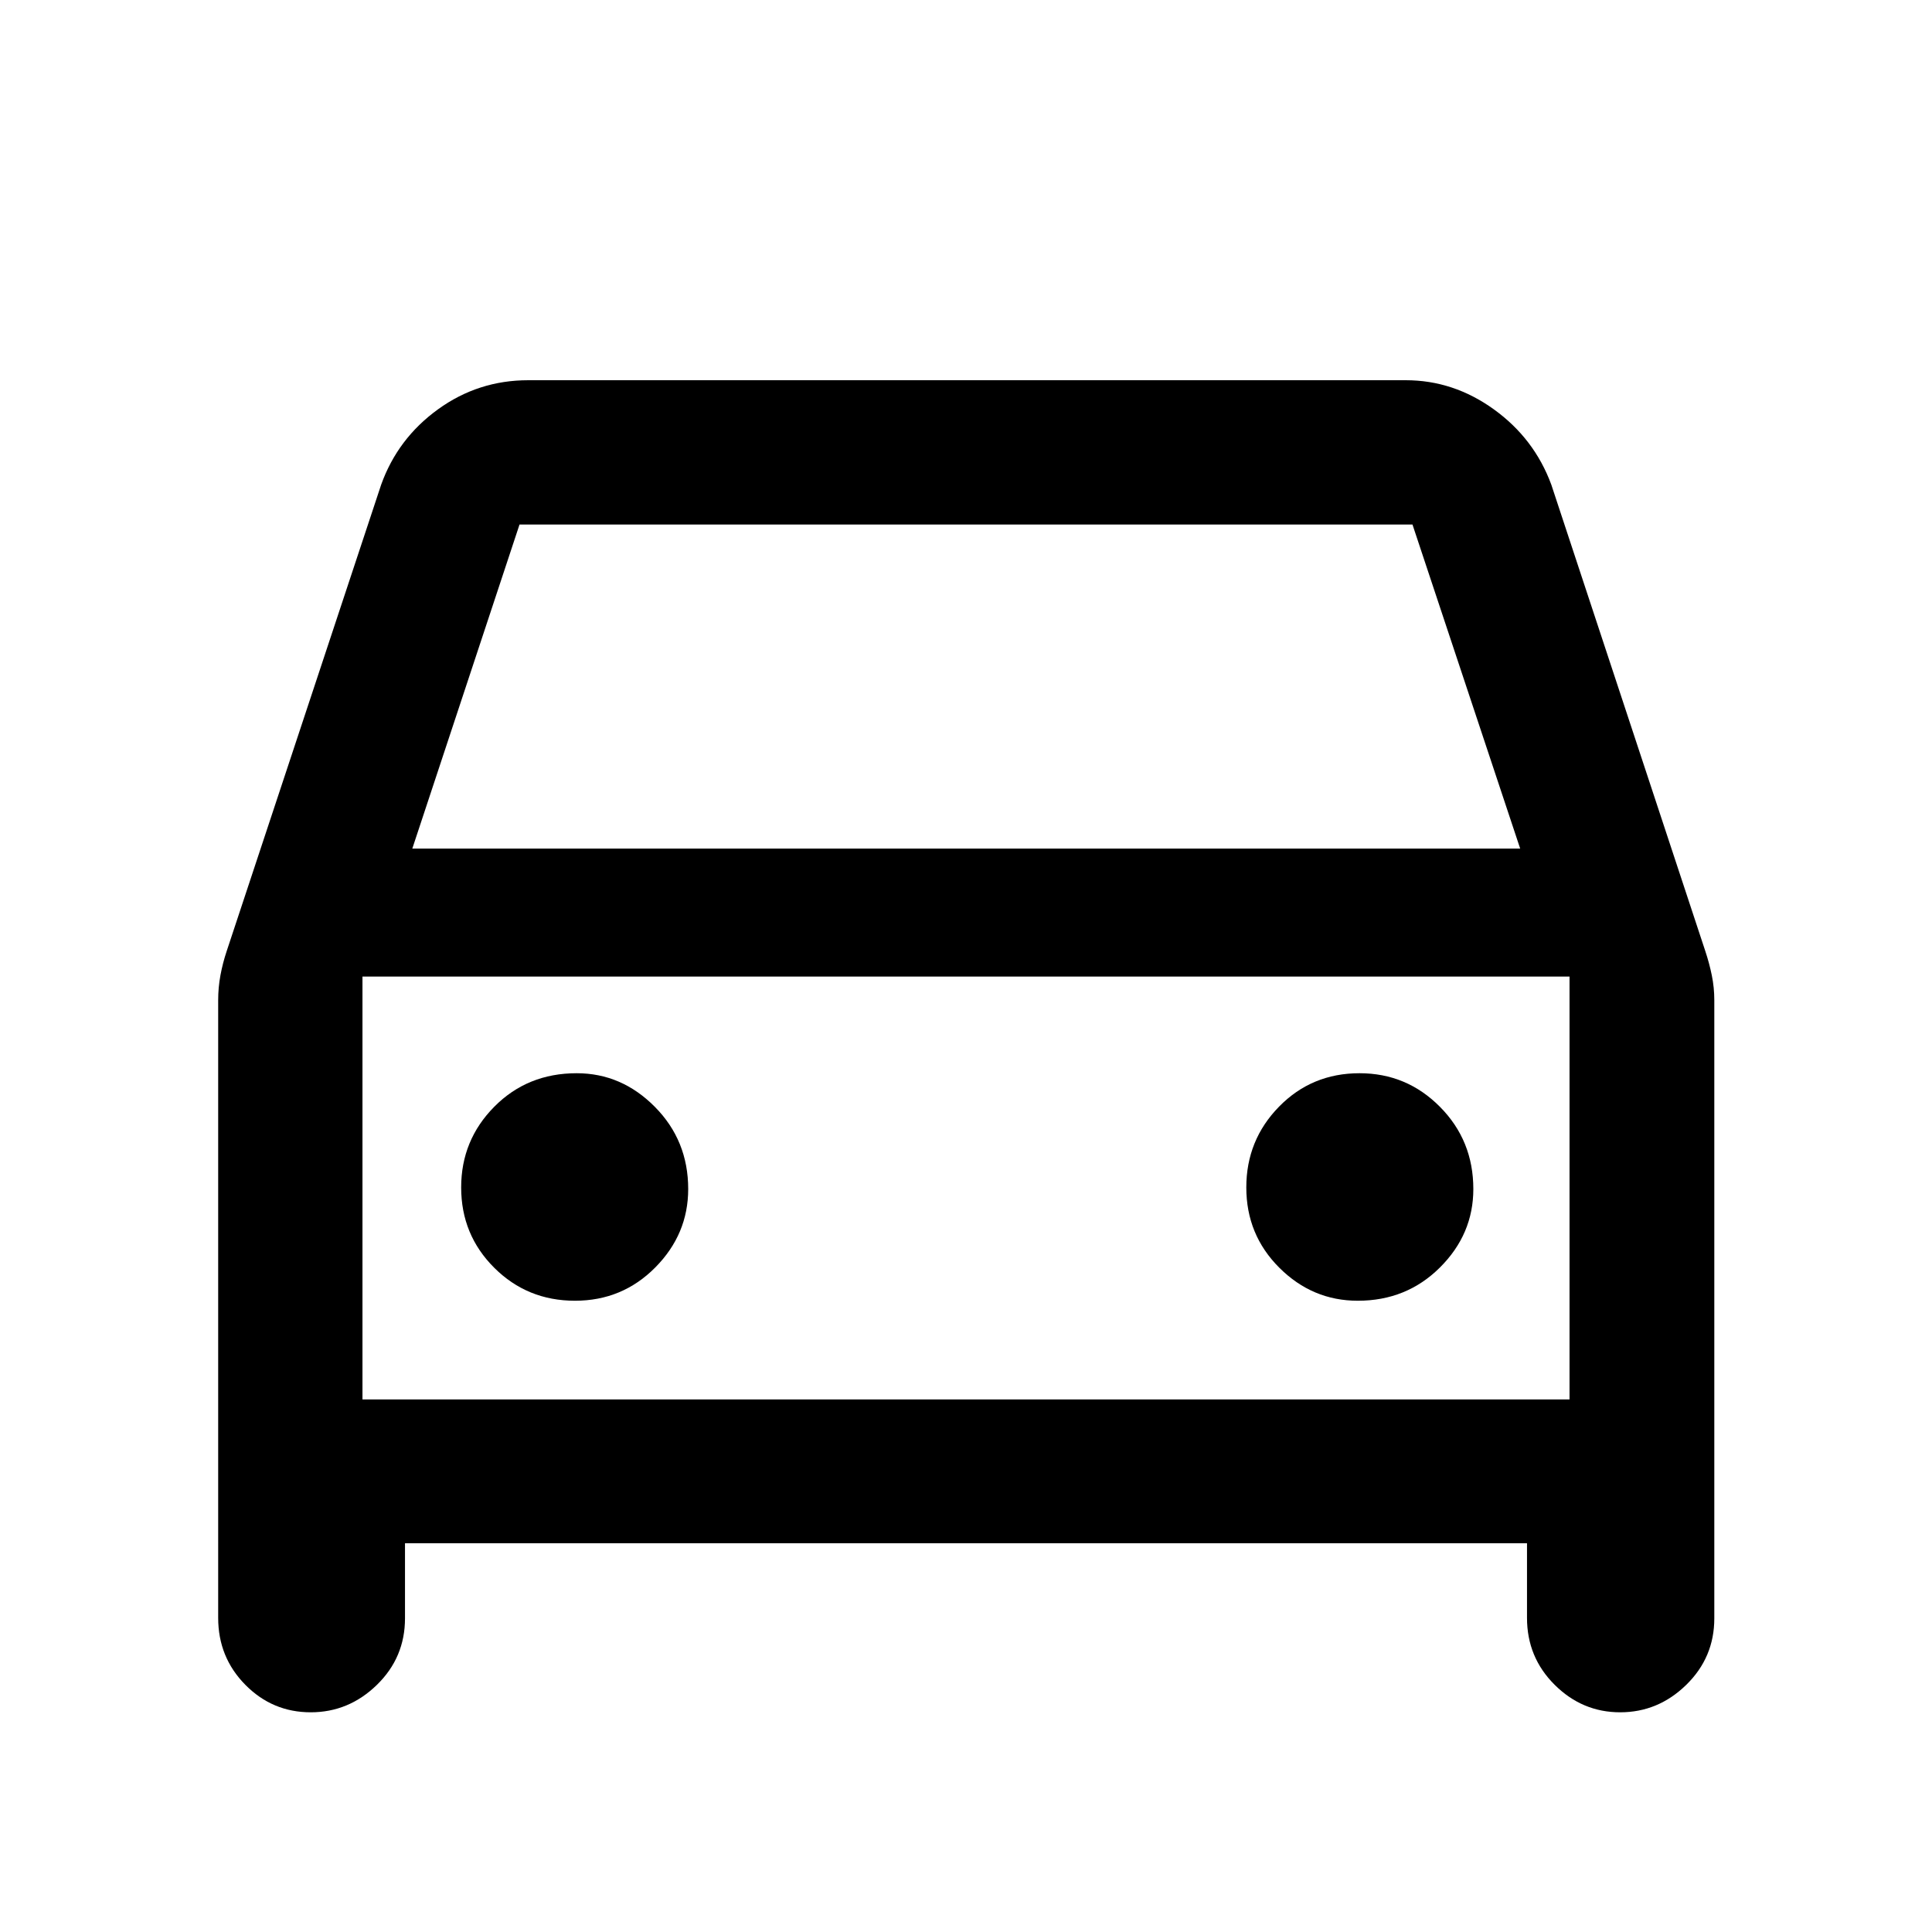 <svg xmlns="http://www.w3.org/2000/svg" height="48" viewBox="0 -960 960 960" width="48"><path d="M201.24-193.17v37.32q0 19.45-13.97 33.06-13.98 13.62-32.87 13.62-19.03 0-32.51-13.67-13.48-13.66-13.48-33.25V-463q0-6.3 1.12-12.36t3.12-12.07l76.76-231.77q8.24-22.95 28.23-37.41 19.98-14.46 44.84-14.46h436.04q23.68 0 43.75 14.46 20.08 14.46 28.56 37.41l76.52 231.77q2 6.01 3.24 12.07 1.24 6.06 1.24 12.36v307.15q0 19.45-13.96 33.06-13.95 13.62-32.81 13.62-18.84 0-32.57-13.67-13.73-13.66-13.73-33.25v-37.08H201.24Zm3.63-345.16h550.5l-53.52-161.04h-443.7l-53.28 161.04Zm-24.76 63.57v210.13-210.13ZM285.7-313.67q23.5 0 39.88-16.52 16.38-16.52 16.38-38.98 0-24.12-16.55-40.83-16.55-16.72-38.86-16.72-24.45 0-40.92 16.62-16.48 16.62-16.48 40.14 0 23.53 16.44 39.91 16.43 16.38 40.11 16.38Zm388.98 0q24.22 0 40.81-16.52 16.6-16.52 16.6-38.98 0-24.12-16.56-40.83-16.55-16.72-39.99-16.72-23.74 0-40 16.62t-16.26 40.14q0 23.53 16.43 39.91 16.43 16.38 38.97 16.38Zm-494.57 49.04h599.78v-210.13H180.11v210.13Z"/></svg>